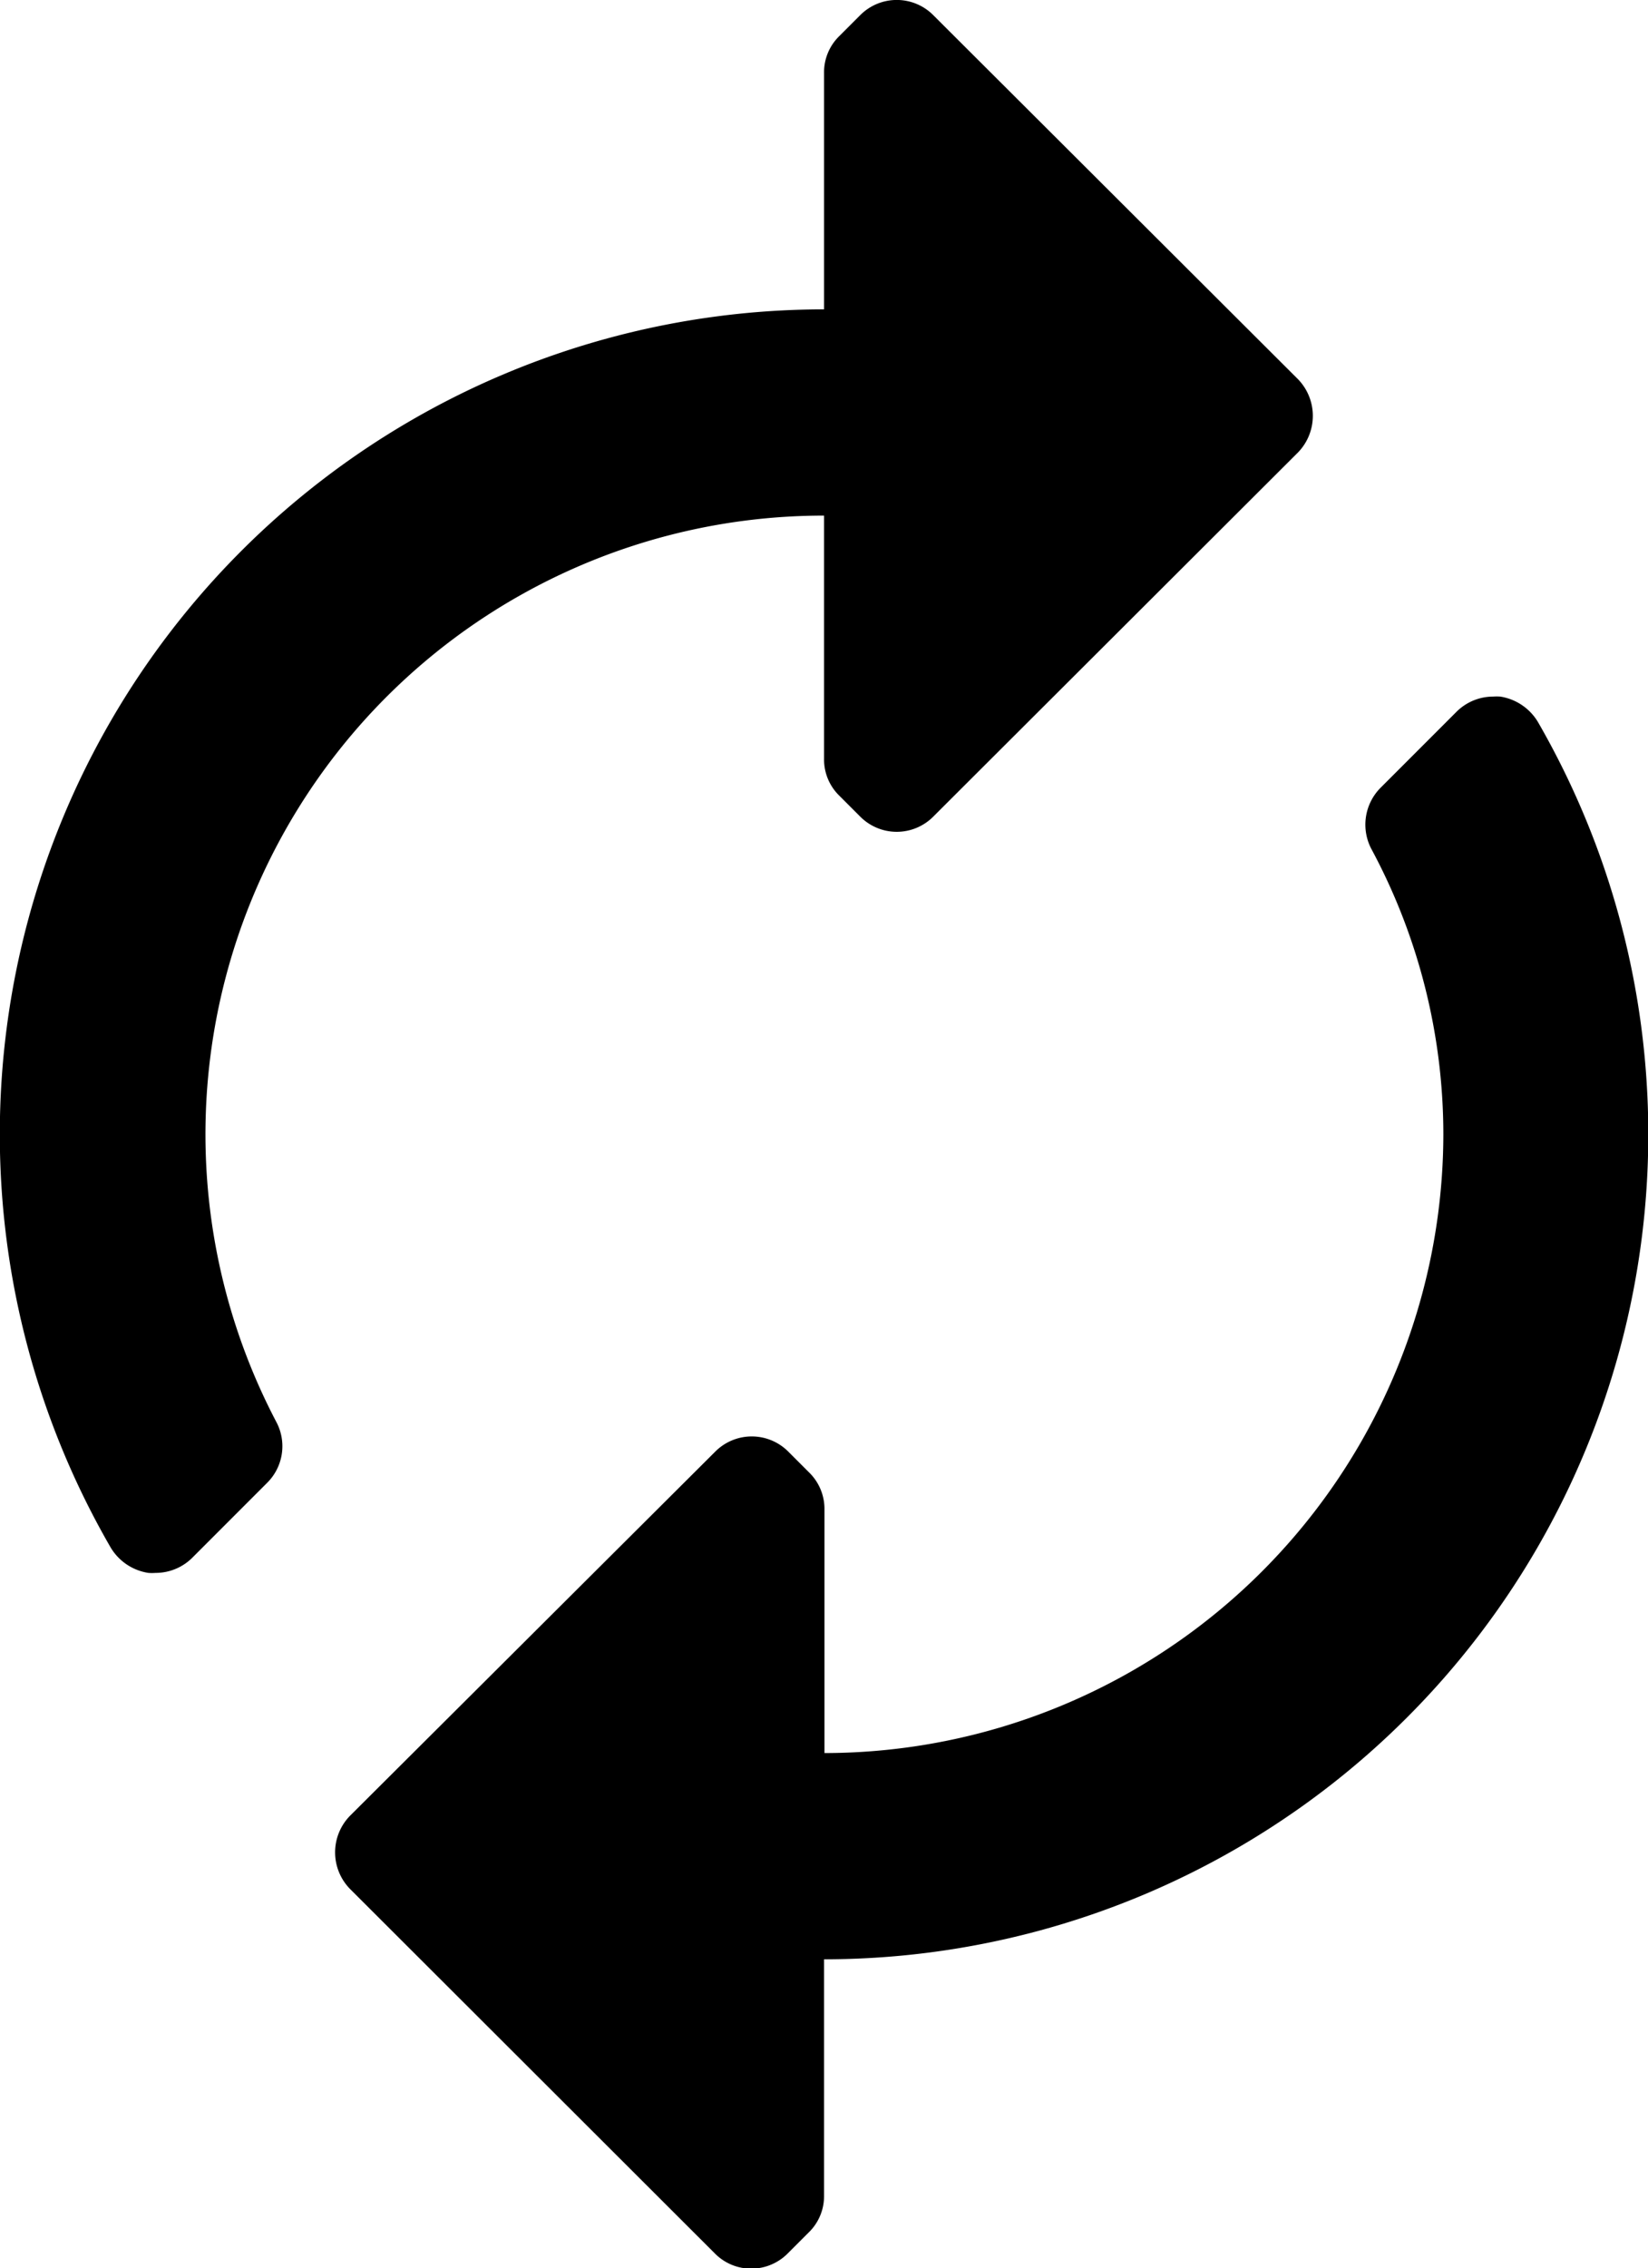 <svg xmlns="http://www.w3.org/2000/svg" width="15.993" height="21.996" viewBox="0 0 15.993 21.996">
  <g id="autorenew" transform="translate(-4.003 -1.002)">
    <path id="Icon_color" data-name="Icon color" d="M7.295,22a.494.494,0,0,1-.356-.149L3.4,18.318a.507.507,0,0,1,0-.71l3.543-3.53a.5.5,0,0,1,.711,0l.2.2a.493.493,0,0,1,.15.36V17a6.011,6.011,0,0,0,6.006-6,5.847,5.847,0,0,0-.7-2.77.507.507,0,0,1,.09-.59l.741-.741a.505.505,0,0,1,.352-.144.5.5,0,0,1,.069,0A.519.519,0,0,1,14.927,7,8,8,0,0,1,8,19v2.29a.49.49,0,0,1-.15.36l-.2.2A.5.5,0,0,1,7.295,22ZM1.512,15.253a.5.5,0,0,1-.069,0A.517.517,0,0,1,1.073,15,8,8,0,0,1,8,3V.708a.49.49,0,0,1,.15-.36l.2-.2a.5.5,0,0,1,.711,0L12.6,3.678a.51.51,0,0,1,0,.709L9.061,7.918a.5.5,0,0,1-.711,0l-.2-.2A.49.49,0,0,1,8,7.358V5a6,6,0,0,0-5.315,8.79.5.5,0,0,1-.09.59l-.731.731A.505.505,0,0,1,1.512,15.253Z" transform="translate(4 1.002)"/>
  </g>
</svg>
